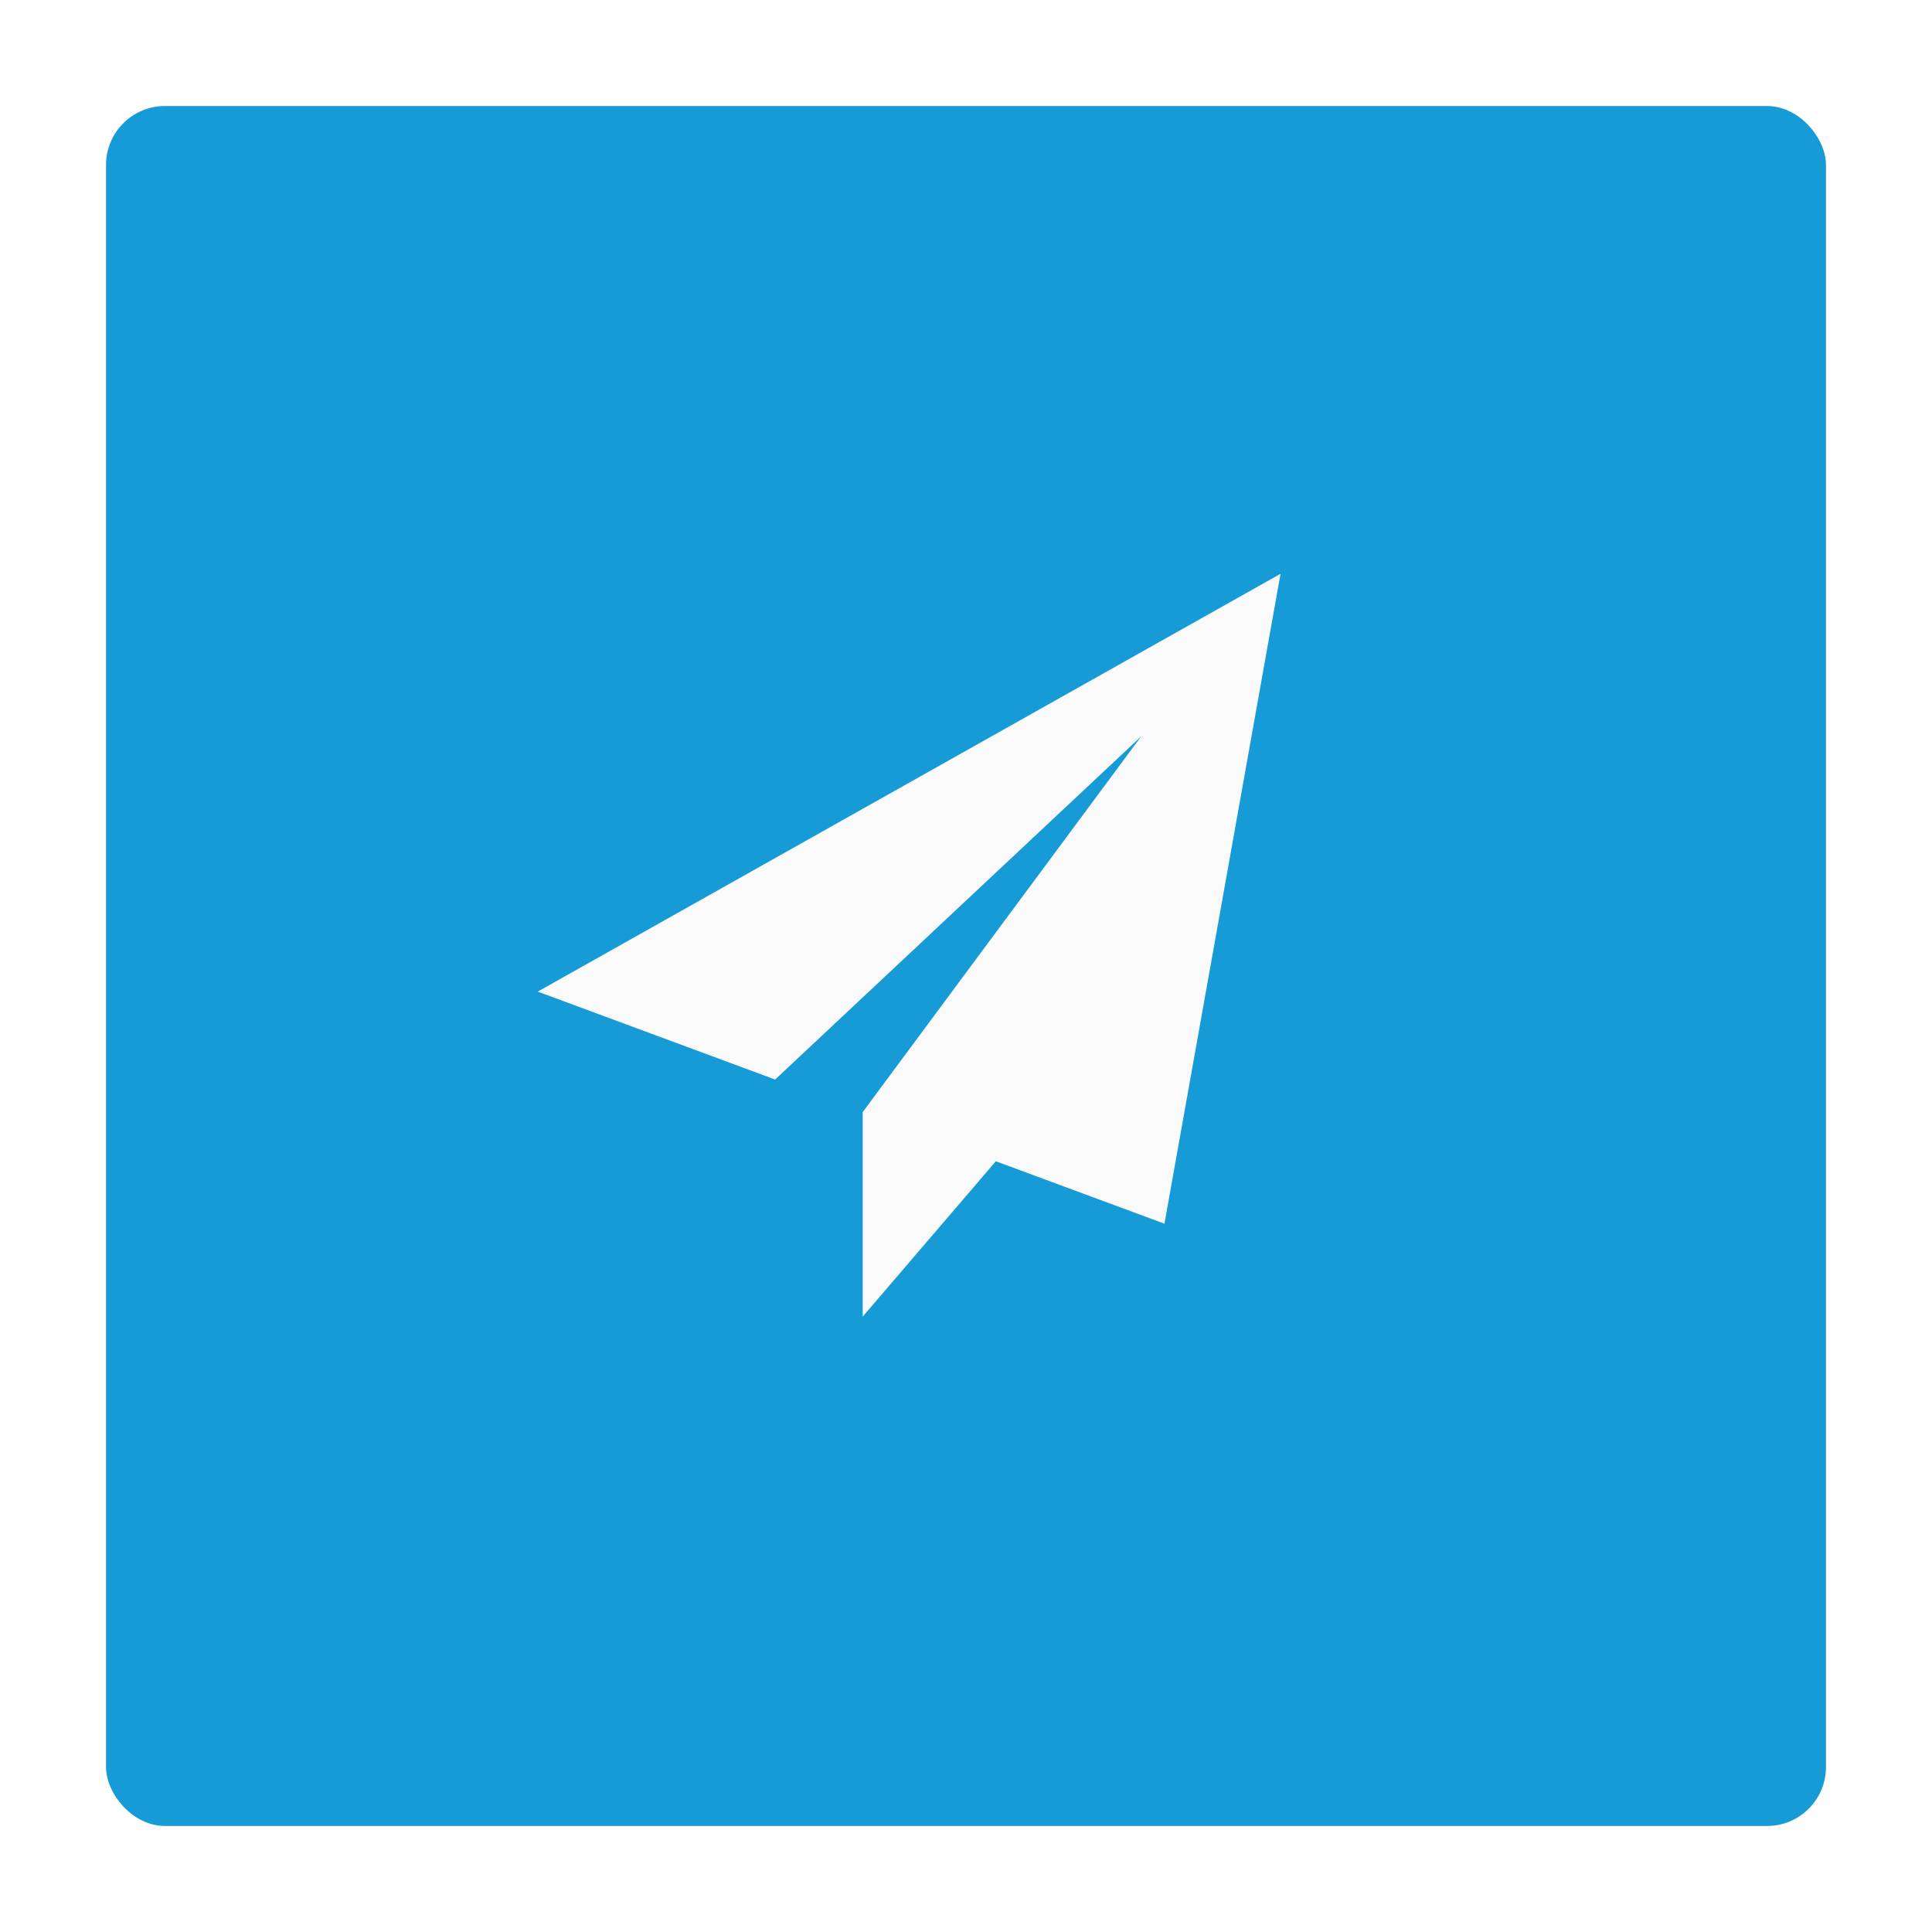 <svg xmlns="http://www.w3.org/2000/svg" xmlns:xlink="http://www.w3.org/1999/xlink" width="164" height="164" viewBox="0 0 164 164">
  <defs>
    <filter id="Rectangle_28" x="0" y="0" width="164" height="164" filterUnits="userSpaceOnUse">
      <feOffset dy="3" input="SourceAlpha"/>
      <feGaussianBlur stdDeviation="3" result="blur"/>
      <feFlood flood-opacity="0.161"/>
      <feComposite operator="in" in2="blur"/>
      <feComposite in="SourceGraphic"/>
    </filter>
  </defs>
  <g id="send_icon" transform="translate(-335.686 -743.686)">
    <g id="Group_1077" data-name="Group 1077" transform="translate(344.686 749.686)">
      <g transform="matrix(1, 0, 0, 1, -9, -6)" filter="url(#Rectangle_28)">
        <rect id="Rectangle_28-2" data-name="Rectangle 28" width="146" height="146" rx="5" transform="translate(9 6)" fill="#179bd7"/>
      </g>
    </g>
    <path id="send" d="M63.053,0,0,35.468l20.151,7.463,31.08-29.138L27.59,45.686l.019.007-.024-.007V63.053l11.3-13.184,14.315,5.3Z" transform="translate(381.333 792.392)" fill="#fafafa"/>
  </g>
</svg>
